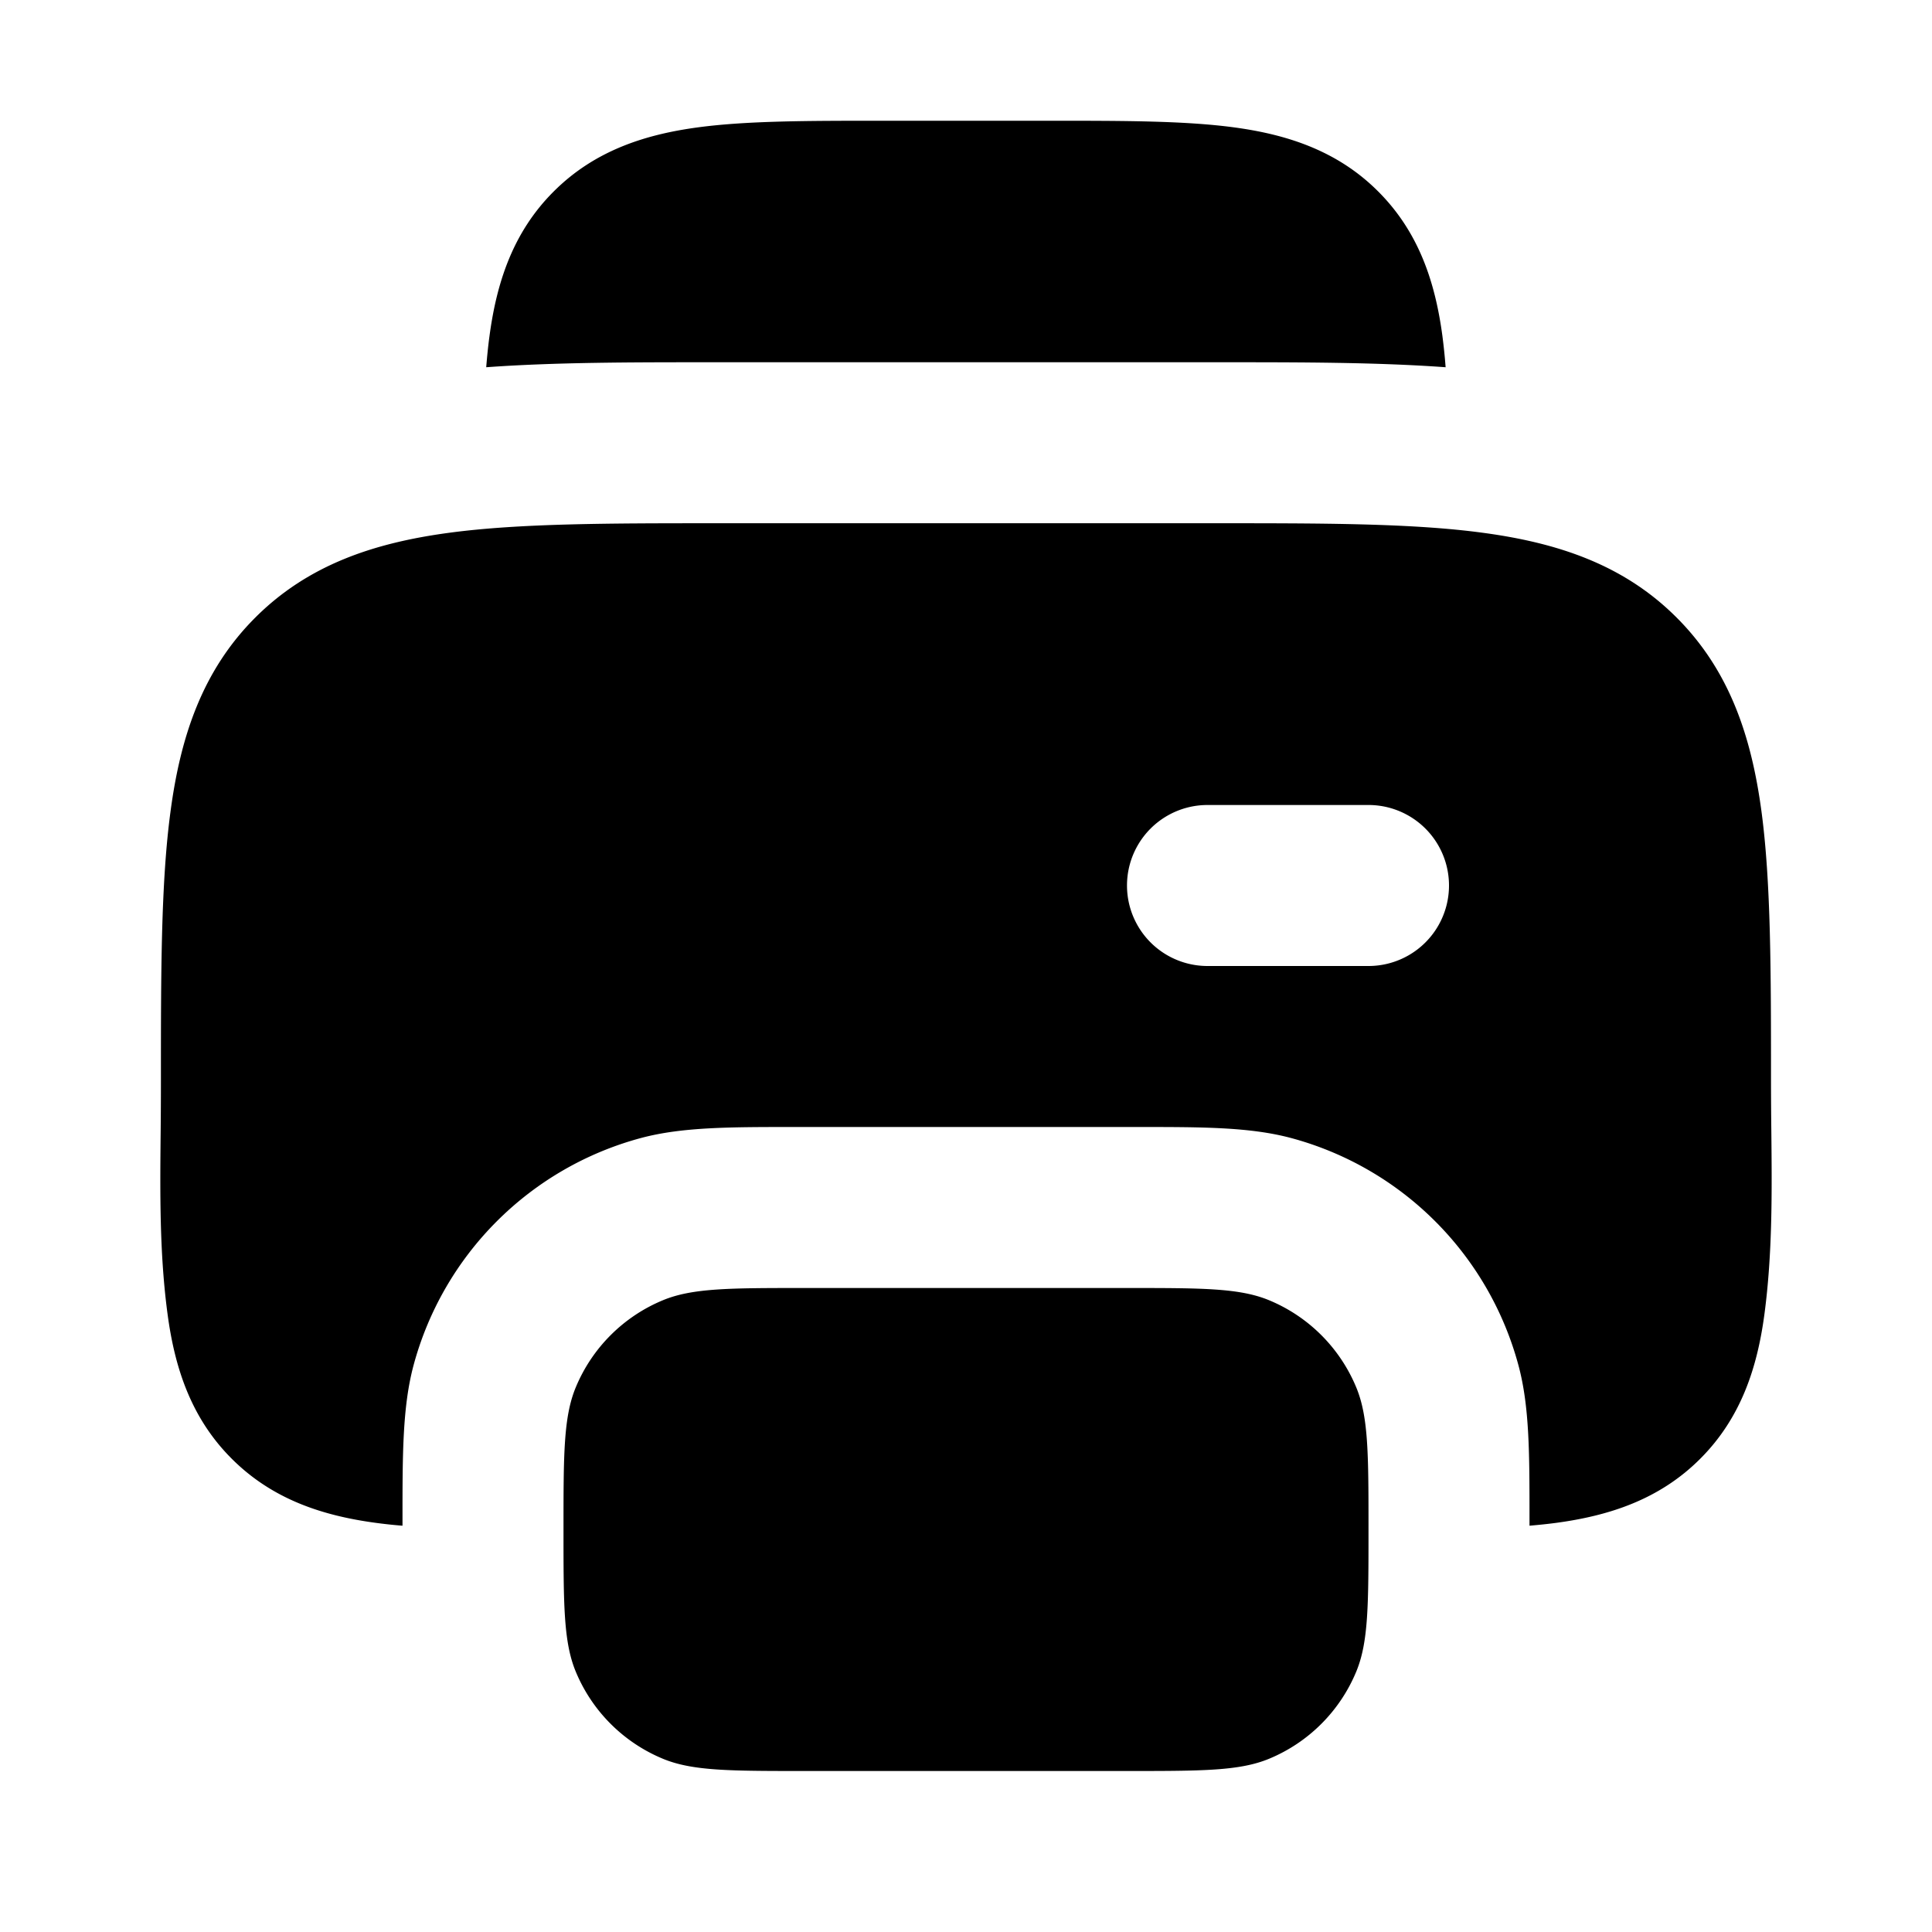 <svg xmlns="http://www.w3.org/2000/svg" width="24" height="24" viewBox="0 0 24 24" fill="none">
    <path fill="currentColor" fill-rule="evenodd" d="M10.934 1.5h2.132c.886 0 1.65 0 2.262.082.655.088 1.284.287 1.793.797.51.51.709 1.138.797 1.793.016.124.03.254.04.39-.852-.062-1.806-.062-2.78-.062H8.822c-.975 0-1.93 0-2.782.062.011-.136.024-.266.041-.39.088-.655.287-1.284.797-1.793.51-.51 1.138-.709 1.793-.797.612-.082 1.376-.082 2.262-.082m4.137 5H8.929c-1.354 0-2.47 0-3.354.119-.928.125-1.747.396-2.404 1.053-.656.656-.928 1.475-1.052 2.403-.12.884-.12 2-.12 3.354 0 .202-.001.405-.003.607-.008.766-.016 1.536.086 2.292.088.655.287 1.284.797 1.793.51.51 1.138.709 1.793.797.105.014.214.026.328.035v-.09c0-.796 0-1.386.136-1.898a4 4 0 0 1 2.829-2.829C8.476 14 9.067 14 9.862 14h4.275c.796 0 1.386 0 1.898.136a4 4 0 0 1 2.829 2.829c.137.512.136 1.102.136 1.898v.09c.113-.01.223-.021.328-.035.655-.088 1.284-.287 1.793-.797.51-.51.709-1.138.797-1.793.101-.757.094-1.526.086-2.292A58.658 58.658 0 0 1 22 13.43c0-1.355 0-2.471-.119-3.355-.125-.928-.397-1.747-1.053-2.403-.656-.657-1.475-.928-2.403-1.053-.884-.12-2-.119-3.355-.119M15 10a1 1 0 1 0 0 2h2a1 1 0 1 0 0-2zm-8 9c0-.932 0-1.398.152-1.765a2 2 0 0 1 1.083-1.083C8.602 16 9.068 16 10 16h4c.932 0 1.398 0 1.765.152a2 2 0 0 1 1.083 1.083C17 17.602 17 18.068 17 19c0 .932 0 1.398-.152 1.765a2 2 0 0 1-1.083 1.083C15.398 22 14.932 22 14 22h-4c-.932 0-1.398 0-1.765-.152a2 2 0 0 1-1.083-1.083C7 20.398 7 19.932 7 19" clip-rule="evenodd"/>
</svg>
